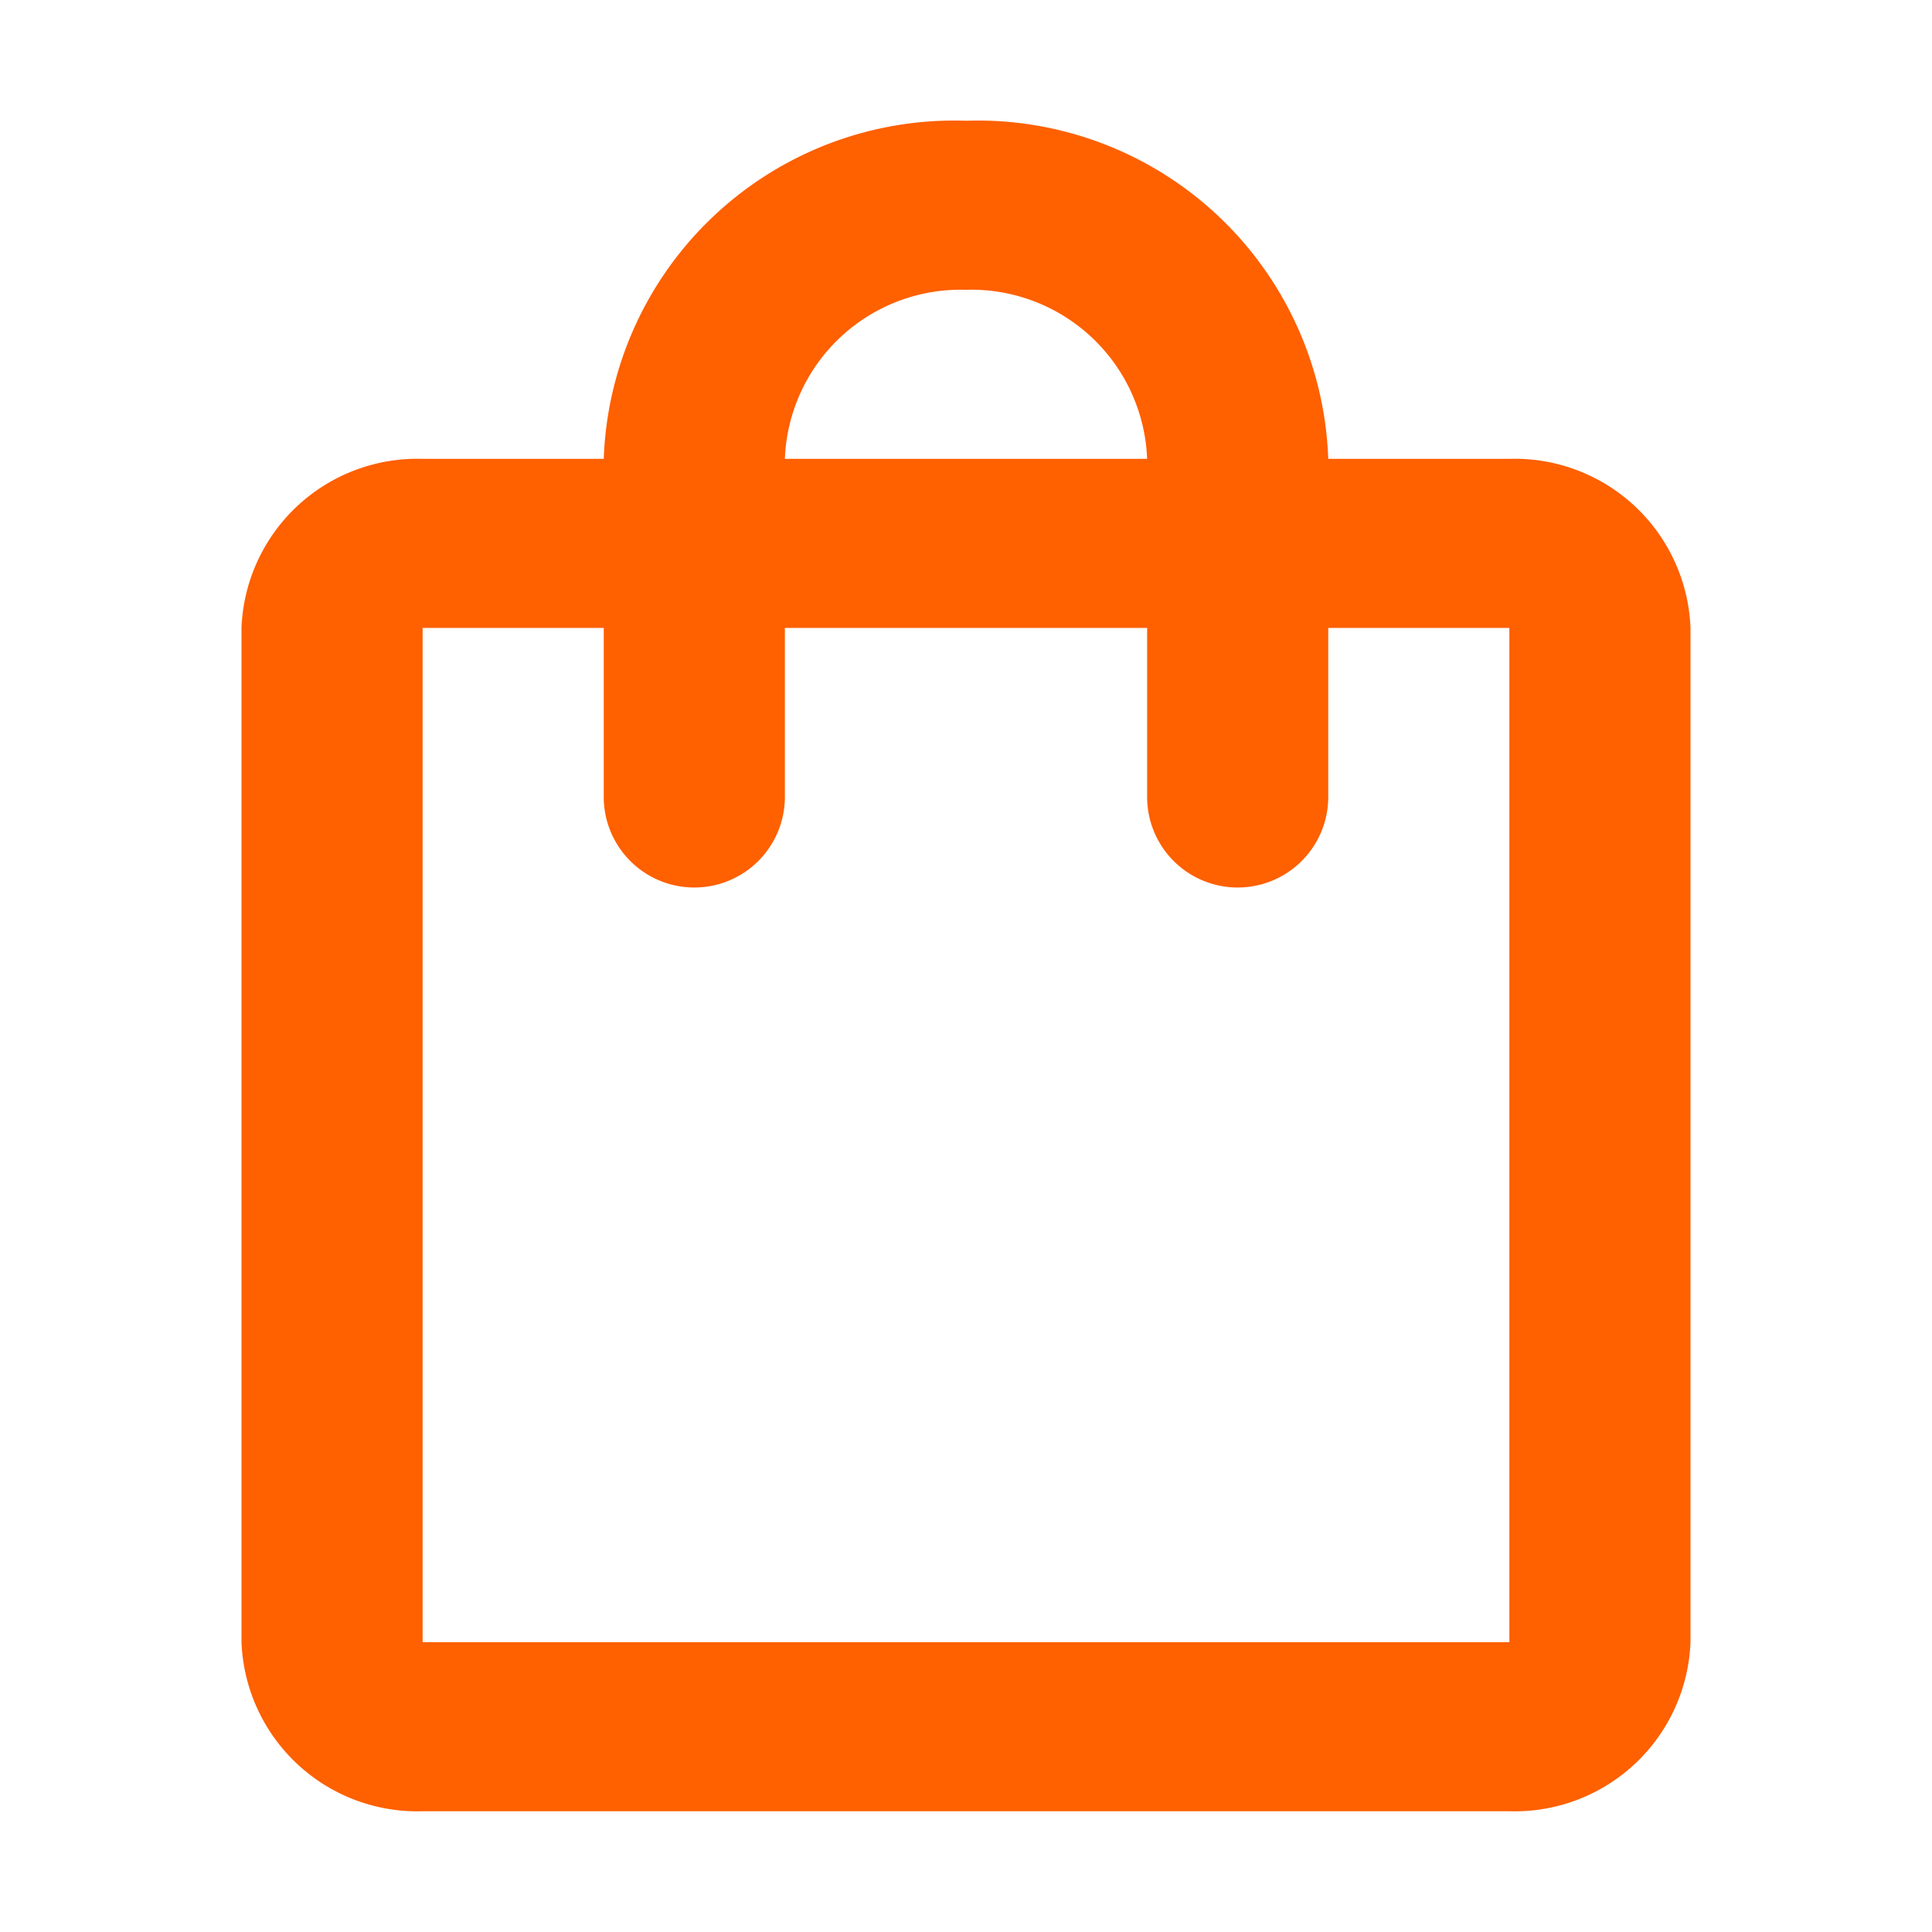 <svg id="shopping_bag_black_24dp" xmlns="http://www.w3.org/2000/svg" width="32" height="32" viewBox="0 0 32 32">
  <rect id="Rectangle_4519" data-name="Rectangle 4519" width="32" height="32" fill="none"/>
  <path id="Path_10558" data-name="Path 10558" d="M25,7.6H22A5.809,5.809,0,0,0,16,2a5.809,5.809,0,0,0-6,5.6H7a2.914,2.914,0,0,0-3,2.8V27.2A2.914,2.914,0,0,0,7,30H25a2.914,2.914,0,0,0,3-2.8V10.4A2.914,2.914,0,0,0,25,7.6ZM16,4.8a2.914,2.914,0,0,1,3,2.8H13A2.914,2.914,0,0,1,16,4.8Zm9,22.4H7V10.4h3v2.8a1.5,1.5,0,0,0,3,0V10.4h6v2.8a1.5,1.5,0,0,0,3,0V10.4h3Z" fill="#FF6000"/>
</svg>
